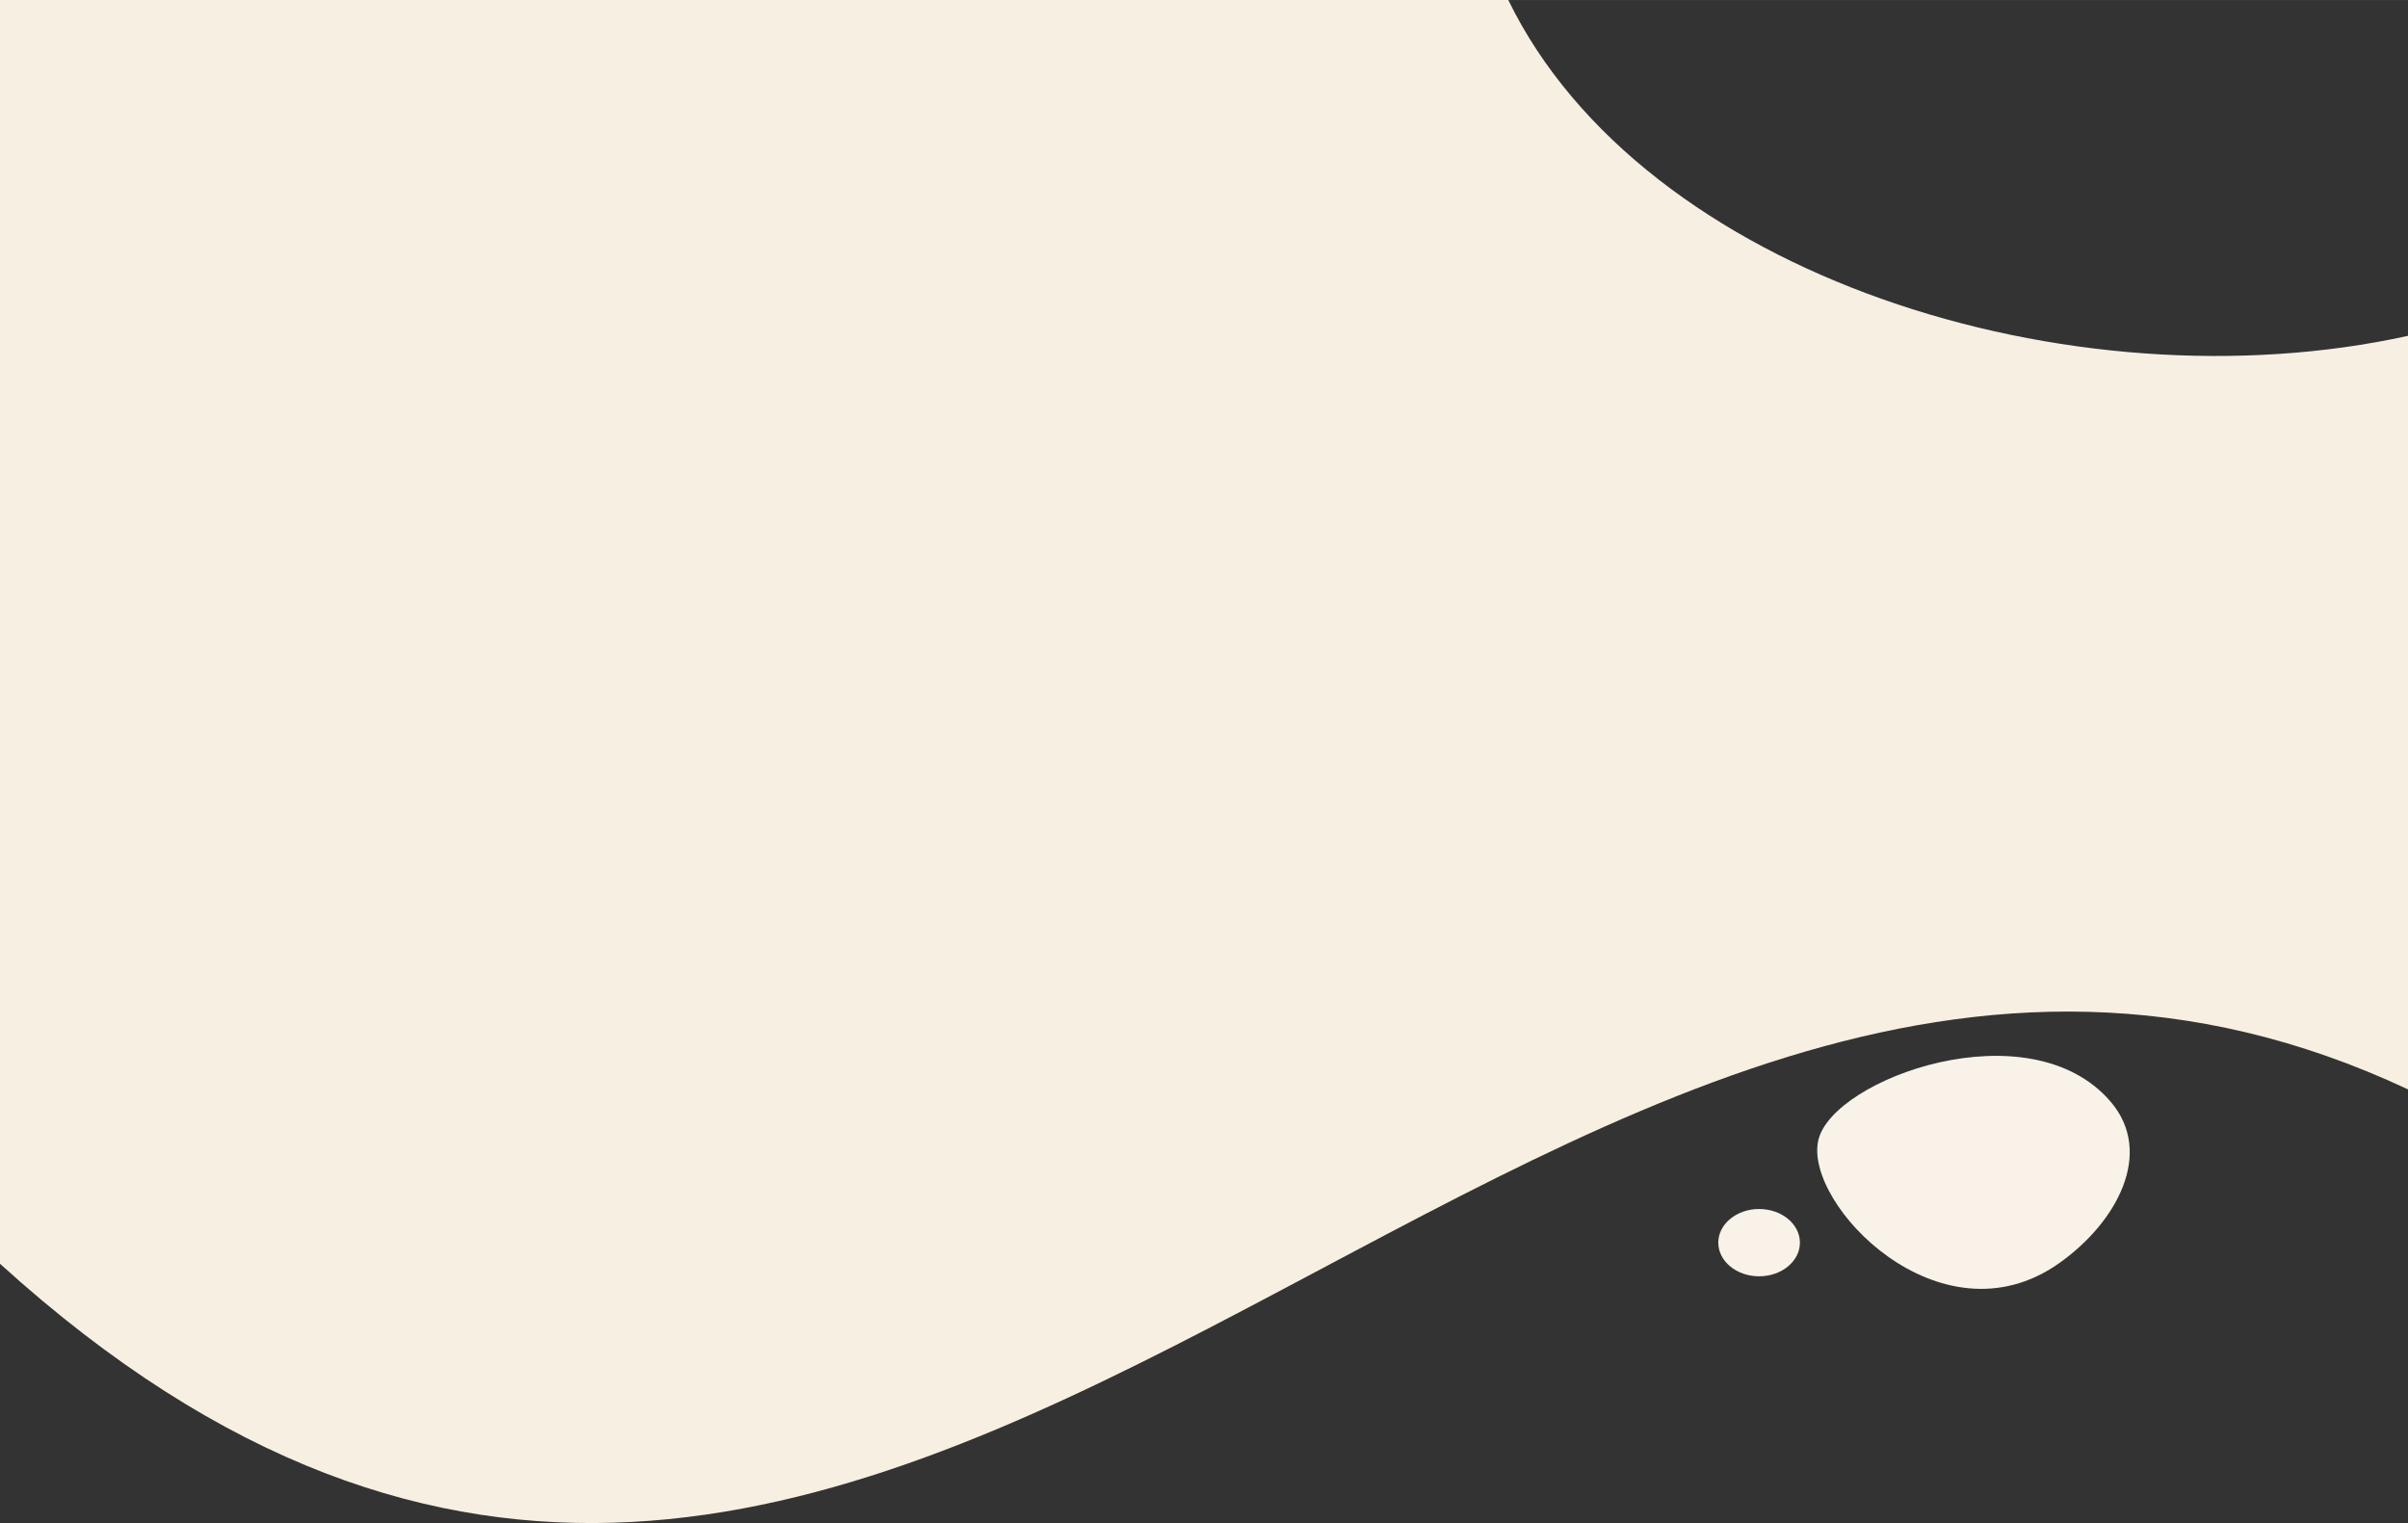 <?xml version="1.0" encoding="UTF-8"?>
<!DOCTYPE svg PUBLIC "-//W3C//DTD SVG 1.1//EN" "http://www.w3.org/Graphics/SVG/1.1/DTD/svg11.dtd">
<!-- Creator: CorelDRAW X7 -->
<svg xmlns="http://www.w3.org/2000/svg" xml:space="preserve" width="27.165in" height="17.18in" version="1.1" style="shape-rendering:geometricPrecision; text-rendering:geometricPrecision; image-rendering:optimizeQuality; fill-rule:evenodd; clip-rule:evenodd"
viewBox="0 0 271654 171797"
 xmlns:xlink="http://www.w3.org/1999/xlink">
 <rect x="0" y="0" width="271654" height="171797" fill="#333333" stroke="none"/>
 <defs>
  <style type="text/css">
   <![CDATA[
    .fil0 {fill:#F6EFE2}
    .fil1 {fill:#F8F2E8}
   ]]>
  </style>
 </defs>
 <g id="Layer_x0020_1">
  <g id="_1502797098192">
   <path class="fil0" d="M170154 0c15169,31109 63527,46233 101500,37878l0 85001c-99254,-46523 -170405,111508 -271654,19671l0 -142550 170154 0z"/>
   <path class="fil1" d="M205143 128556c-1756,7191 13727,23369 27108,13962 6547,-4603 10844,-12495 5809,-18307 -9155,-10567 -31231,-2560 -32917,4345z"/>
   <path class="fil1" d="M193845 140168c0,2096 2062,3796 4605,3796 2543,0 4604,-1700 4604,-3796 0,-2096 -2061,-3796 -4604,-3796 -2543,0 -4605,1700 -4605,3796z"/>
  </g>
 </g>
</svg>
